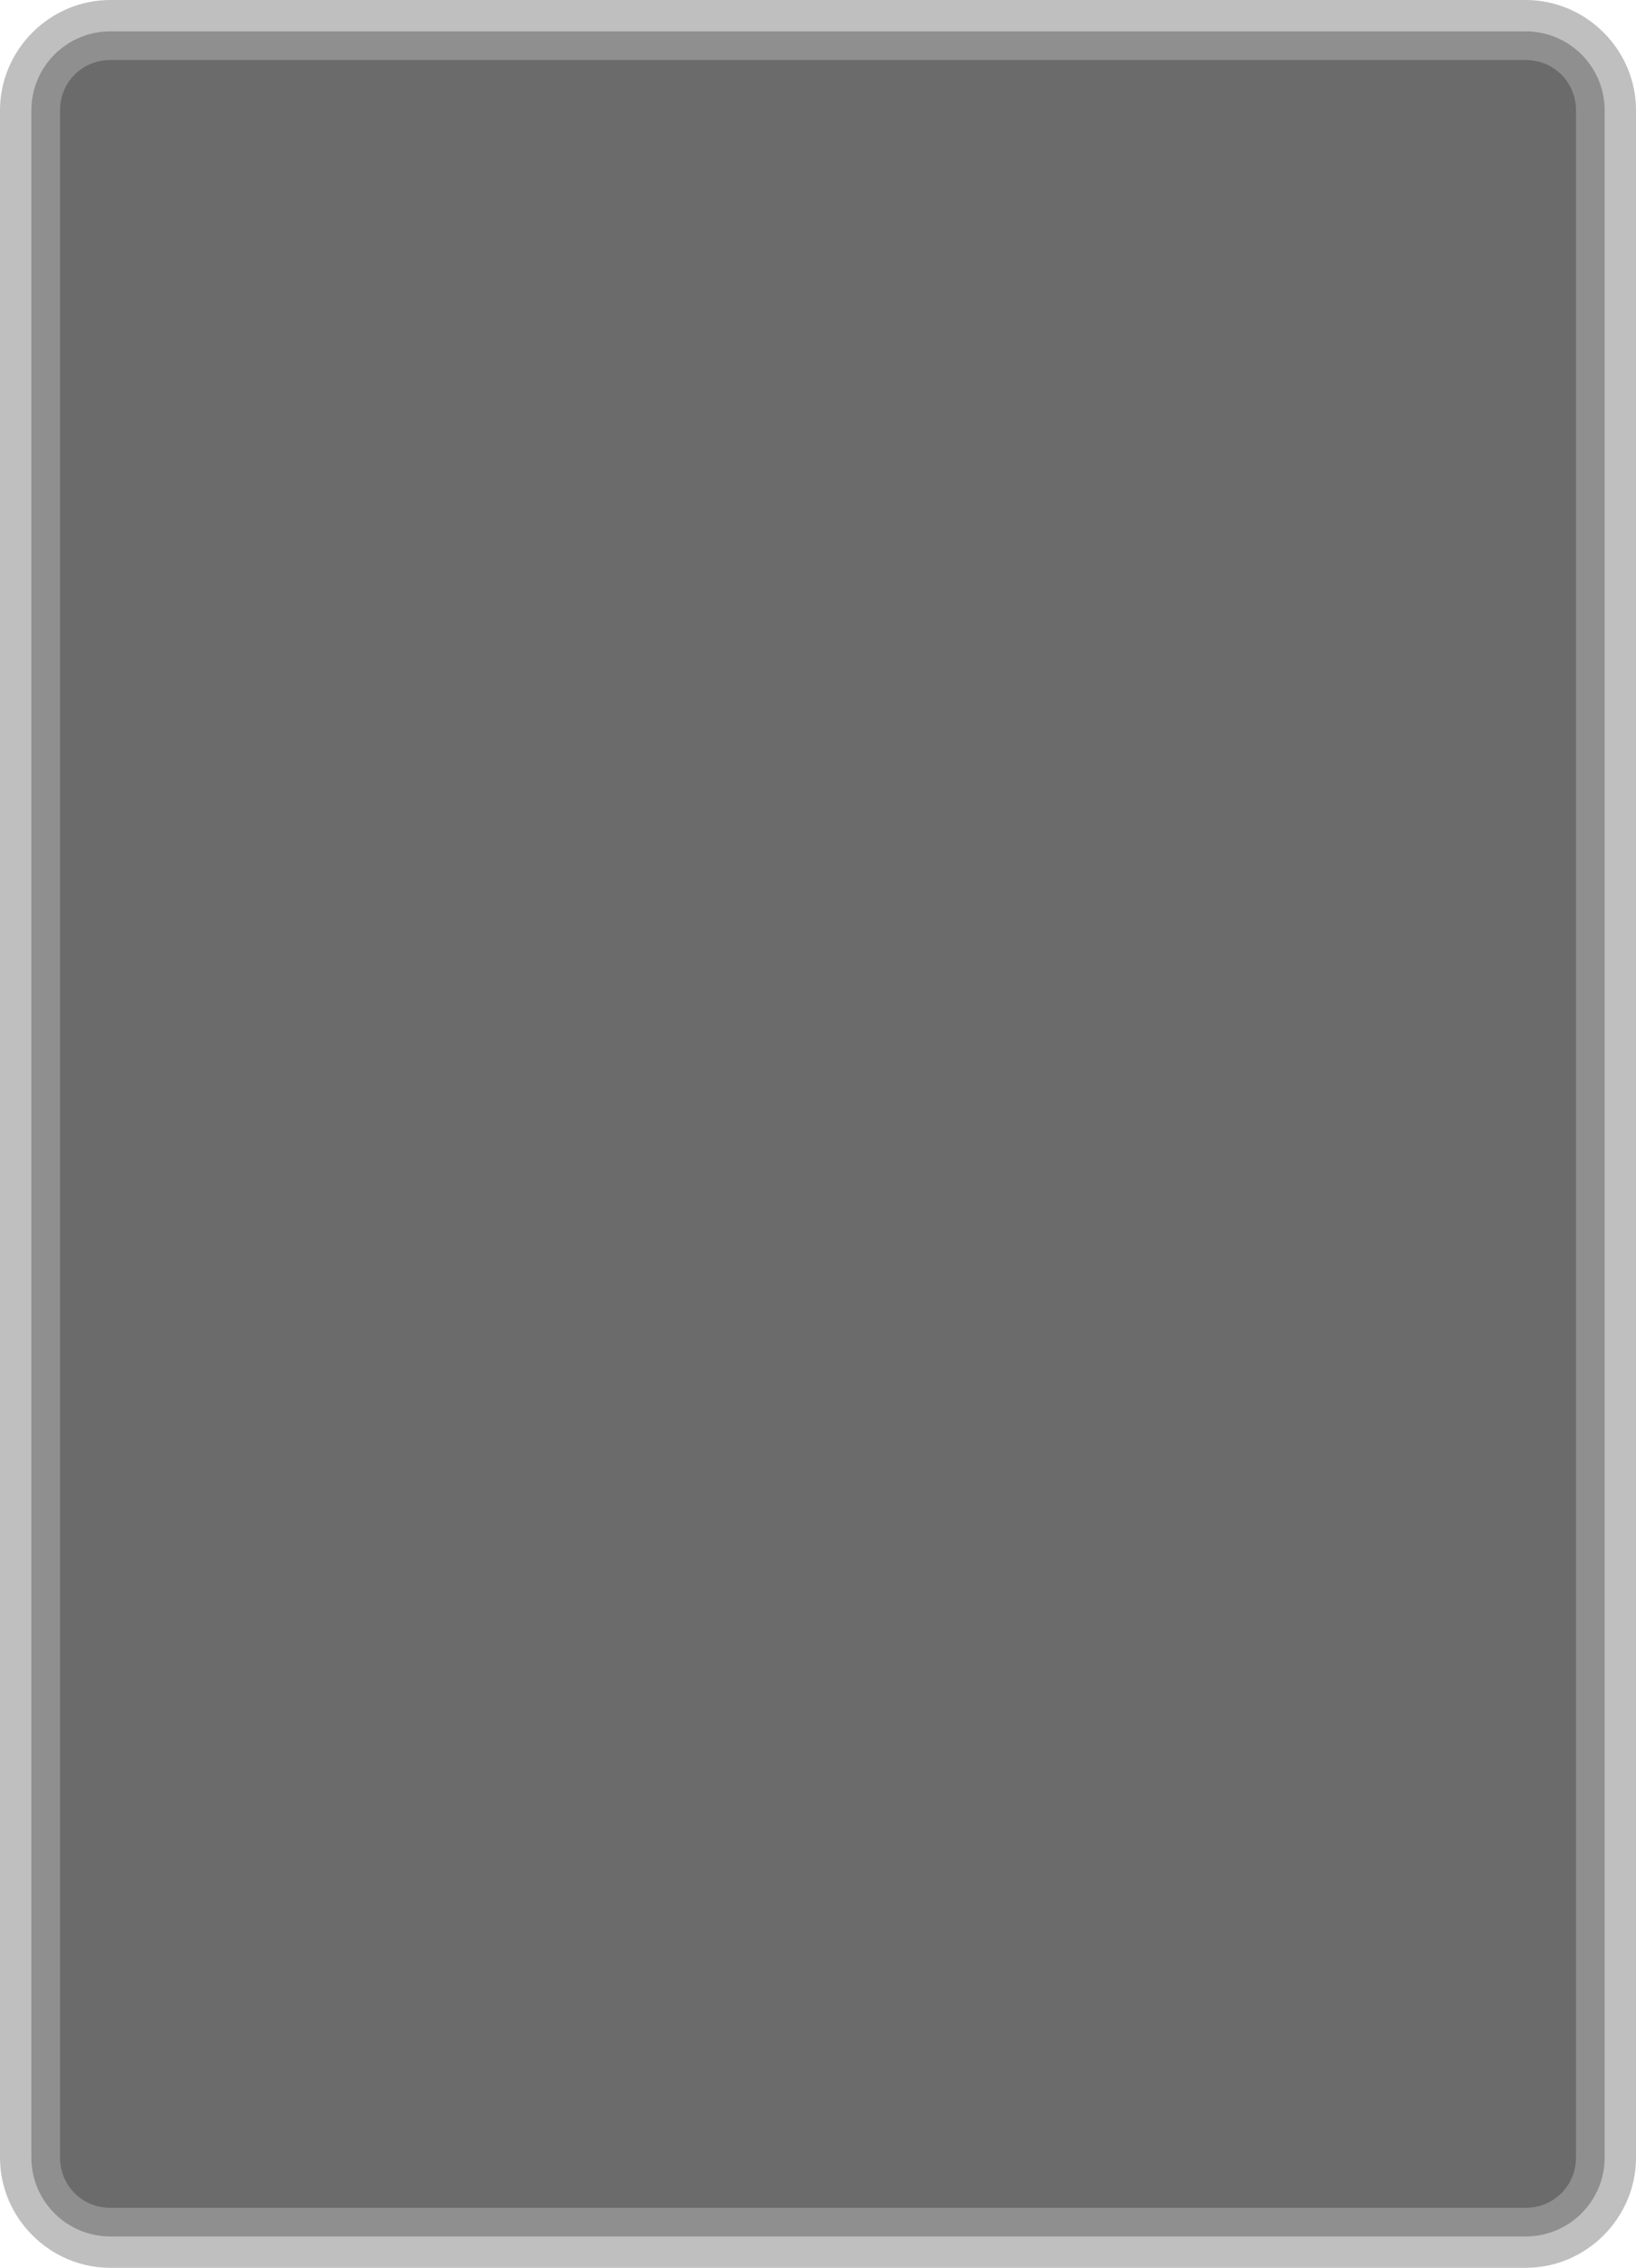 <svg width="232.99" height="322.99" version="1.1" viewBox="0 0 232.99 322.99" xmlns="http://www.w3.org/2000/svg">
 <g fill-opacity=".25">
  <path d="m15.717 0c-8.628 0-15.717 7.089-15.717 15.717v291.56c0 8.628 7.089 15.717 15.717 15.717h201.56c8.628 0 15.717-7.089 15.717-15.717v-291.56c0-8.628-7.089-15.717-15.717-15.717z" stroke="none"/>
  <path d="m15.717 4.467c-6.215 0-11.25 5.035-11.25 11.25v291.56c0 6.215 5.035 11.25 11.25 11.25h201.56c6.215 0 11.25-5.035 11.25-11.25v-291.56c0-6.215-5.035-11.25-11.25-11.25z" stroke="none" />
  <path d="m15.717 8.549c-4.01 0-7.168 3.158-7.168 7.168v291.56c0 4.01 3.158 7.168 7.168 7.168h201.56c4.01 0 7.168-3.158 7.168-7.168v-291.56c0-4.01-3.158-7.168-7.168-7.168z" stroke="none" />
 </g>
</svg>
